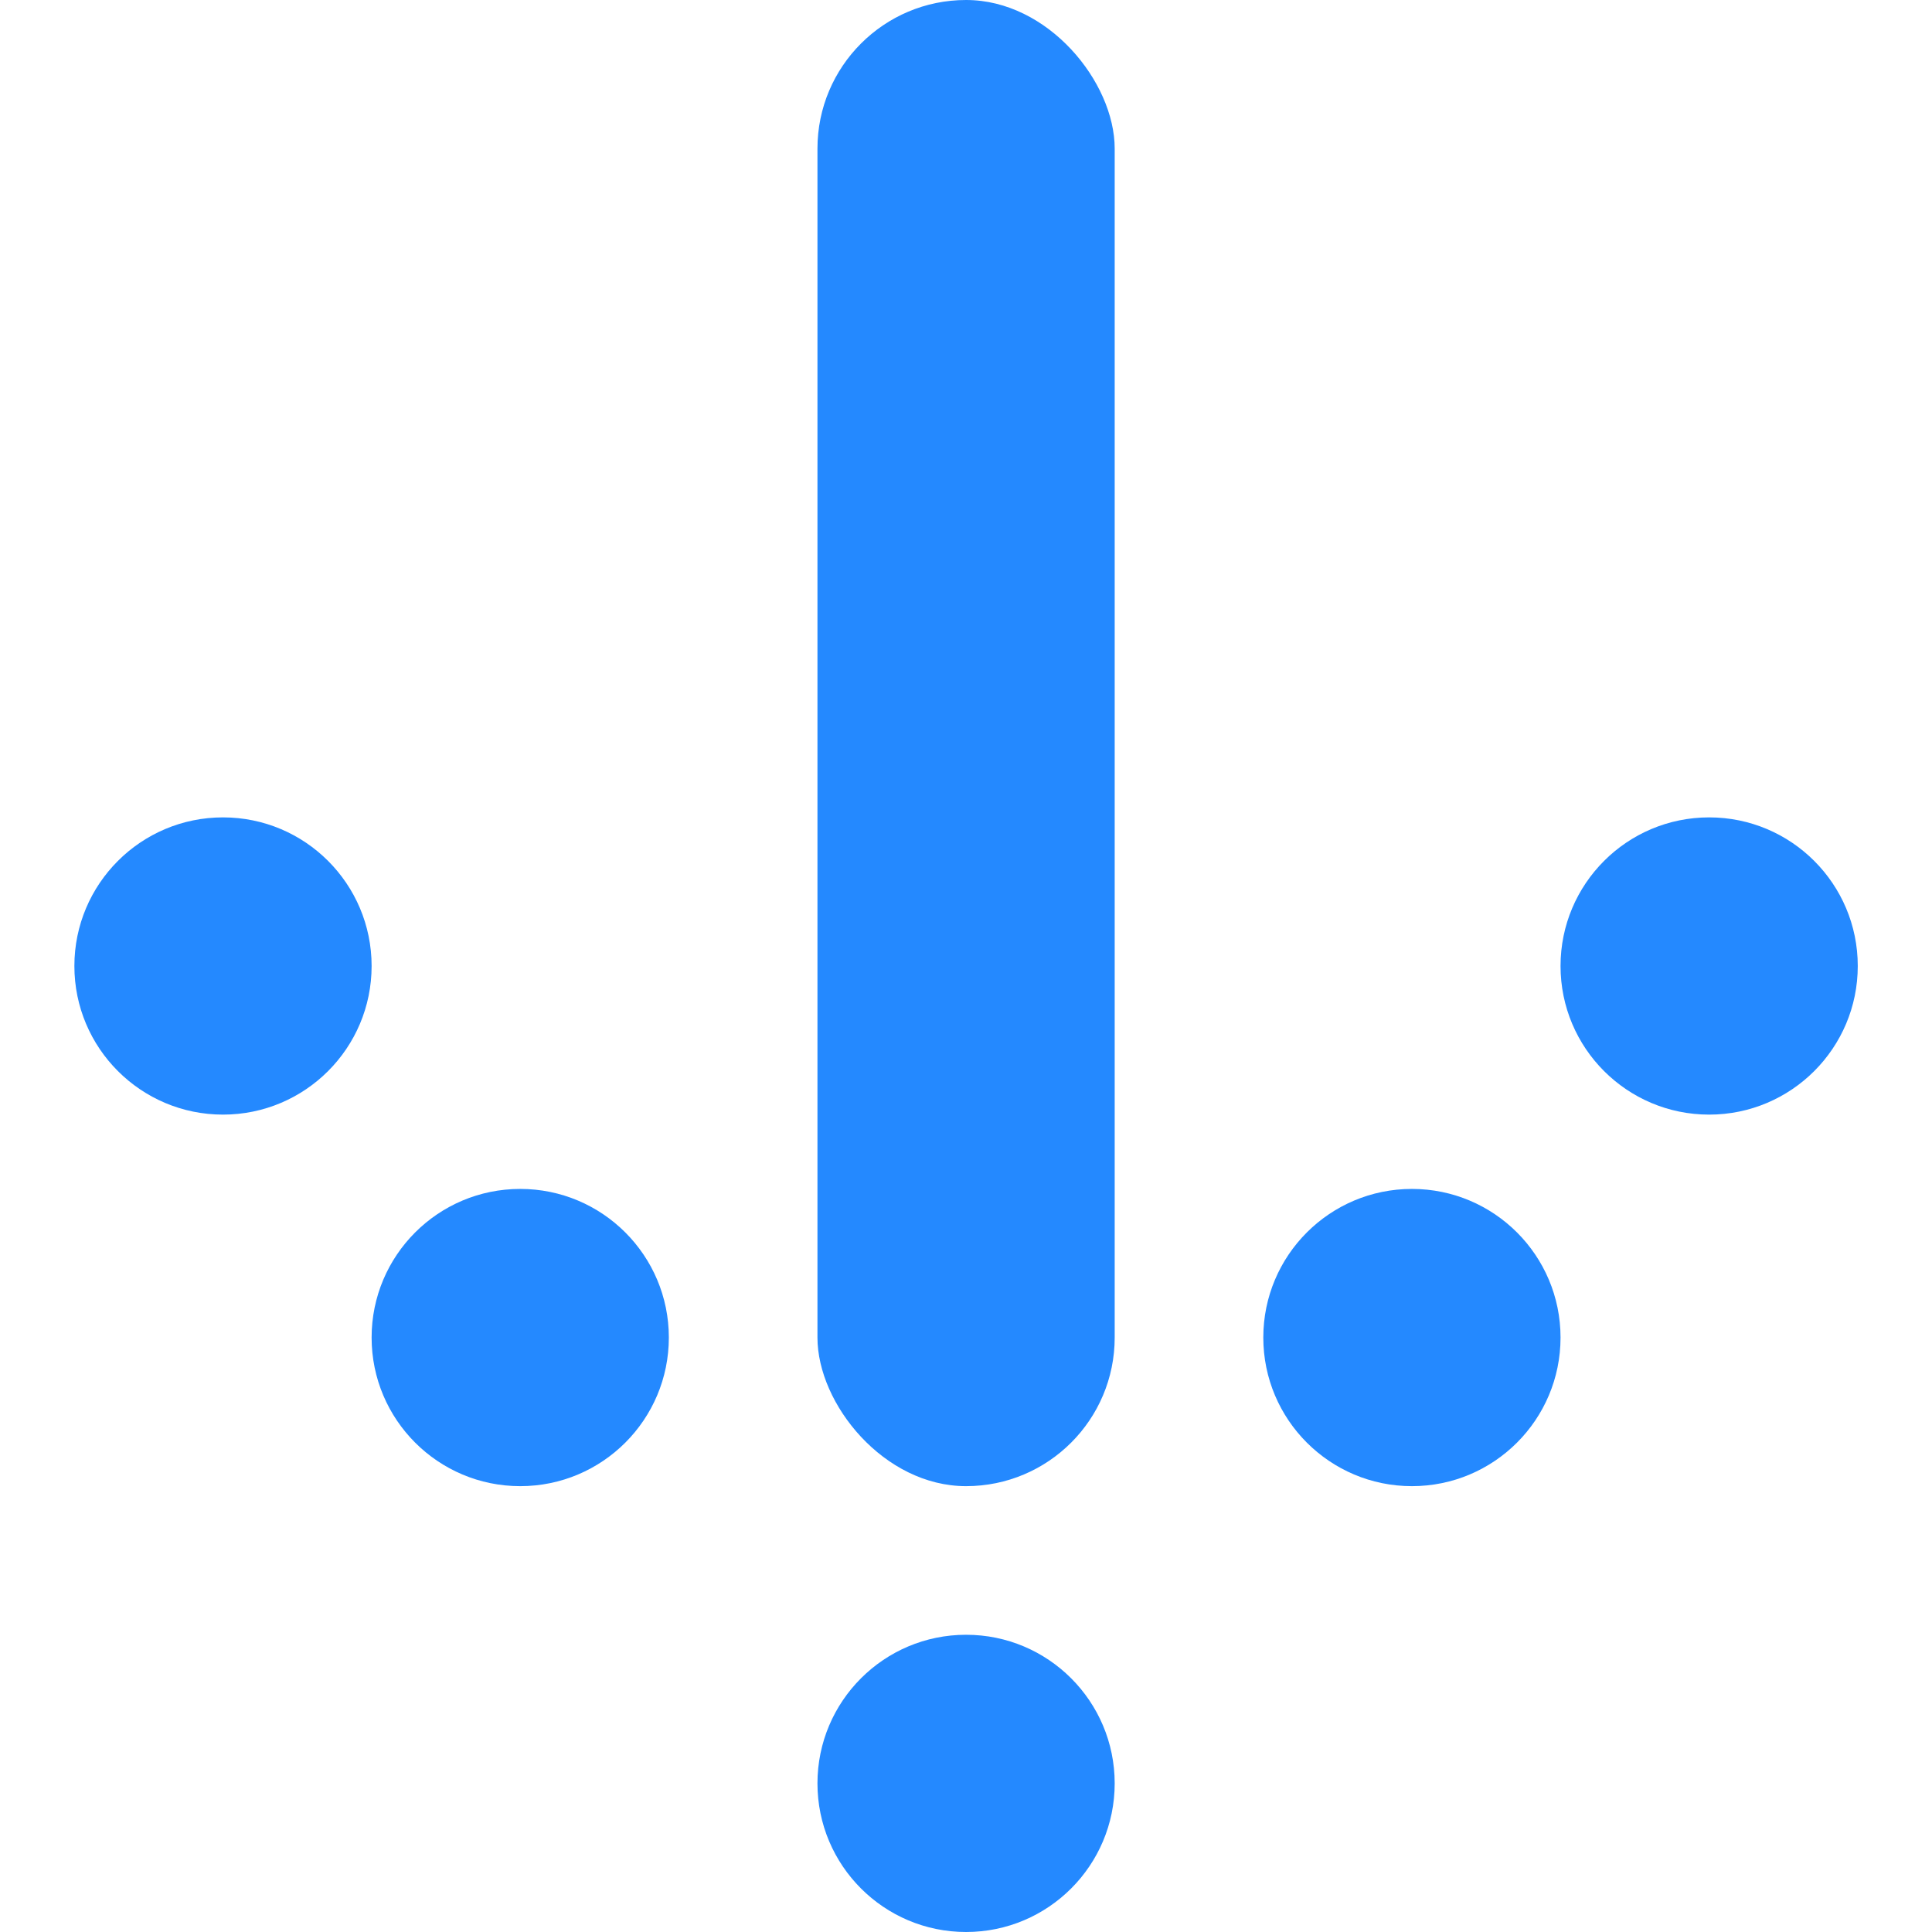 <svg xmlns="http://www.w3.org/2000/svg" width="26" height="26" viewBox="0 0 26 26">
    <defs>
        <style>
            .prefix__cls-2{fill:#2489ff}
        </style>
    </defs>
    <g id="prefix__Group_3920" data-name="Group 3920" transform="translate(-671 -595)">
        <g id="prefix__Group_3903" data-name="Group 3903" transform="translate(-8.012 -5.512)">
            <rect id="prefix__Rectangle_412" width="4" height="20" class="prefix__cls-2" data-name="Rectangle 412" rx="2" transform="translate(690.013 600.512)"/>
            <circle id="prefix__Ellipse_105" cx="2" cy="2" r="2" class="prefix__cls-2" data-name="Ellipse 105" transform="translate(696.013 616.512)"/>
            <circle id="prefix__Ellipse_109" cx="2" cy="2" r="2" class="prefix__cls-2" data-name="Ellipse 109" transform="translate(690.013 622.512)"/>
            <circle id="prefix__Ellipse_107" cx="2" cy="2" r="2" class="prefix__cls-2" data-name="Ellipse 107" transform="translate(684.013 616.512)"/>
            <circle id="prefix__Ellipse_106" cx="2" cy="2" r="2" class="prefix__cls-2" data-name="Ellipse 106" transform="translate(700.013 611.512)"/>
            <circle id="prefix__Ellipse_108" cx="2" cy="2" r="2" class="prefix__cls-2" data-name="Ellipse 108" transform="translate(680.013 611.512)"/>
        </g>
    </g>
</svg>
